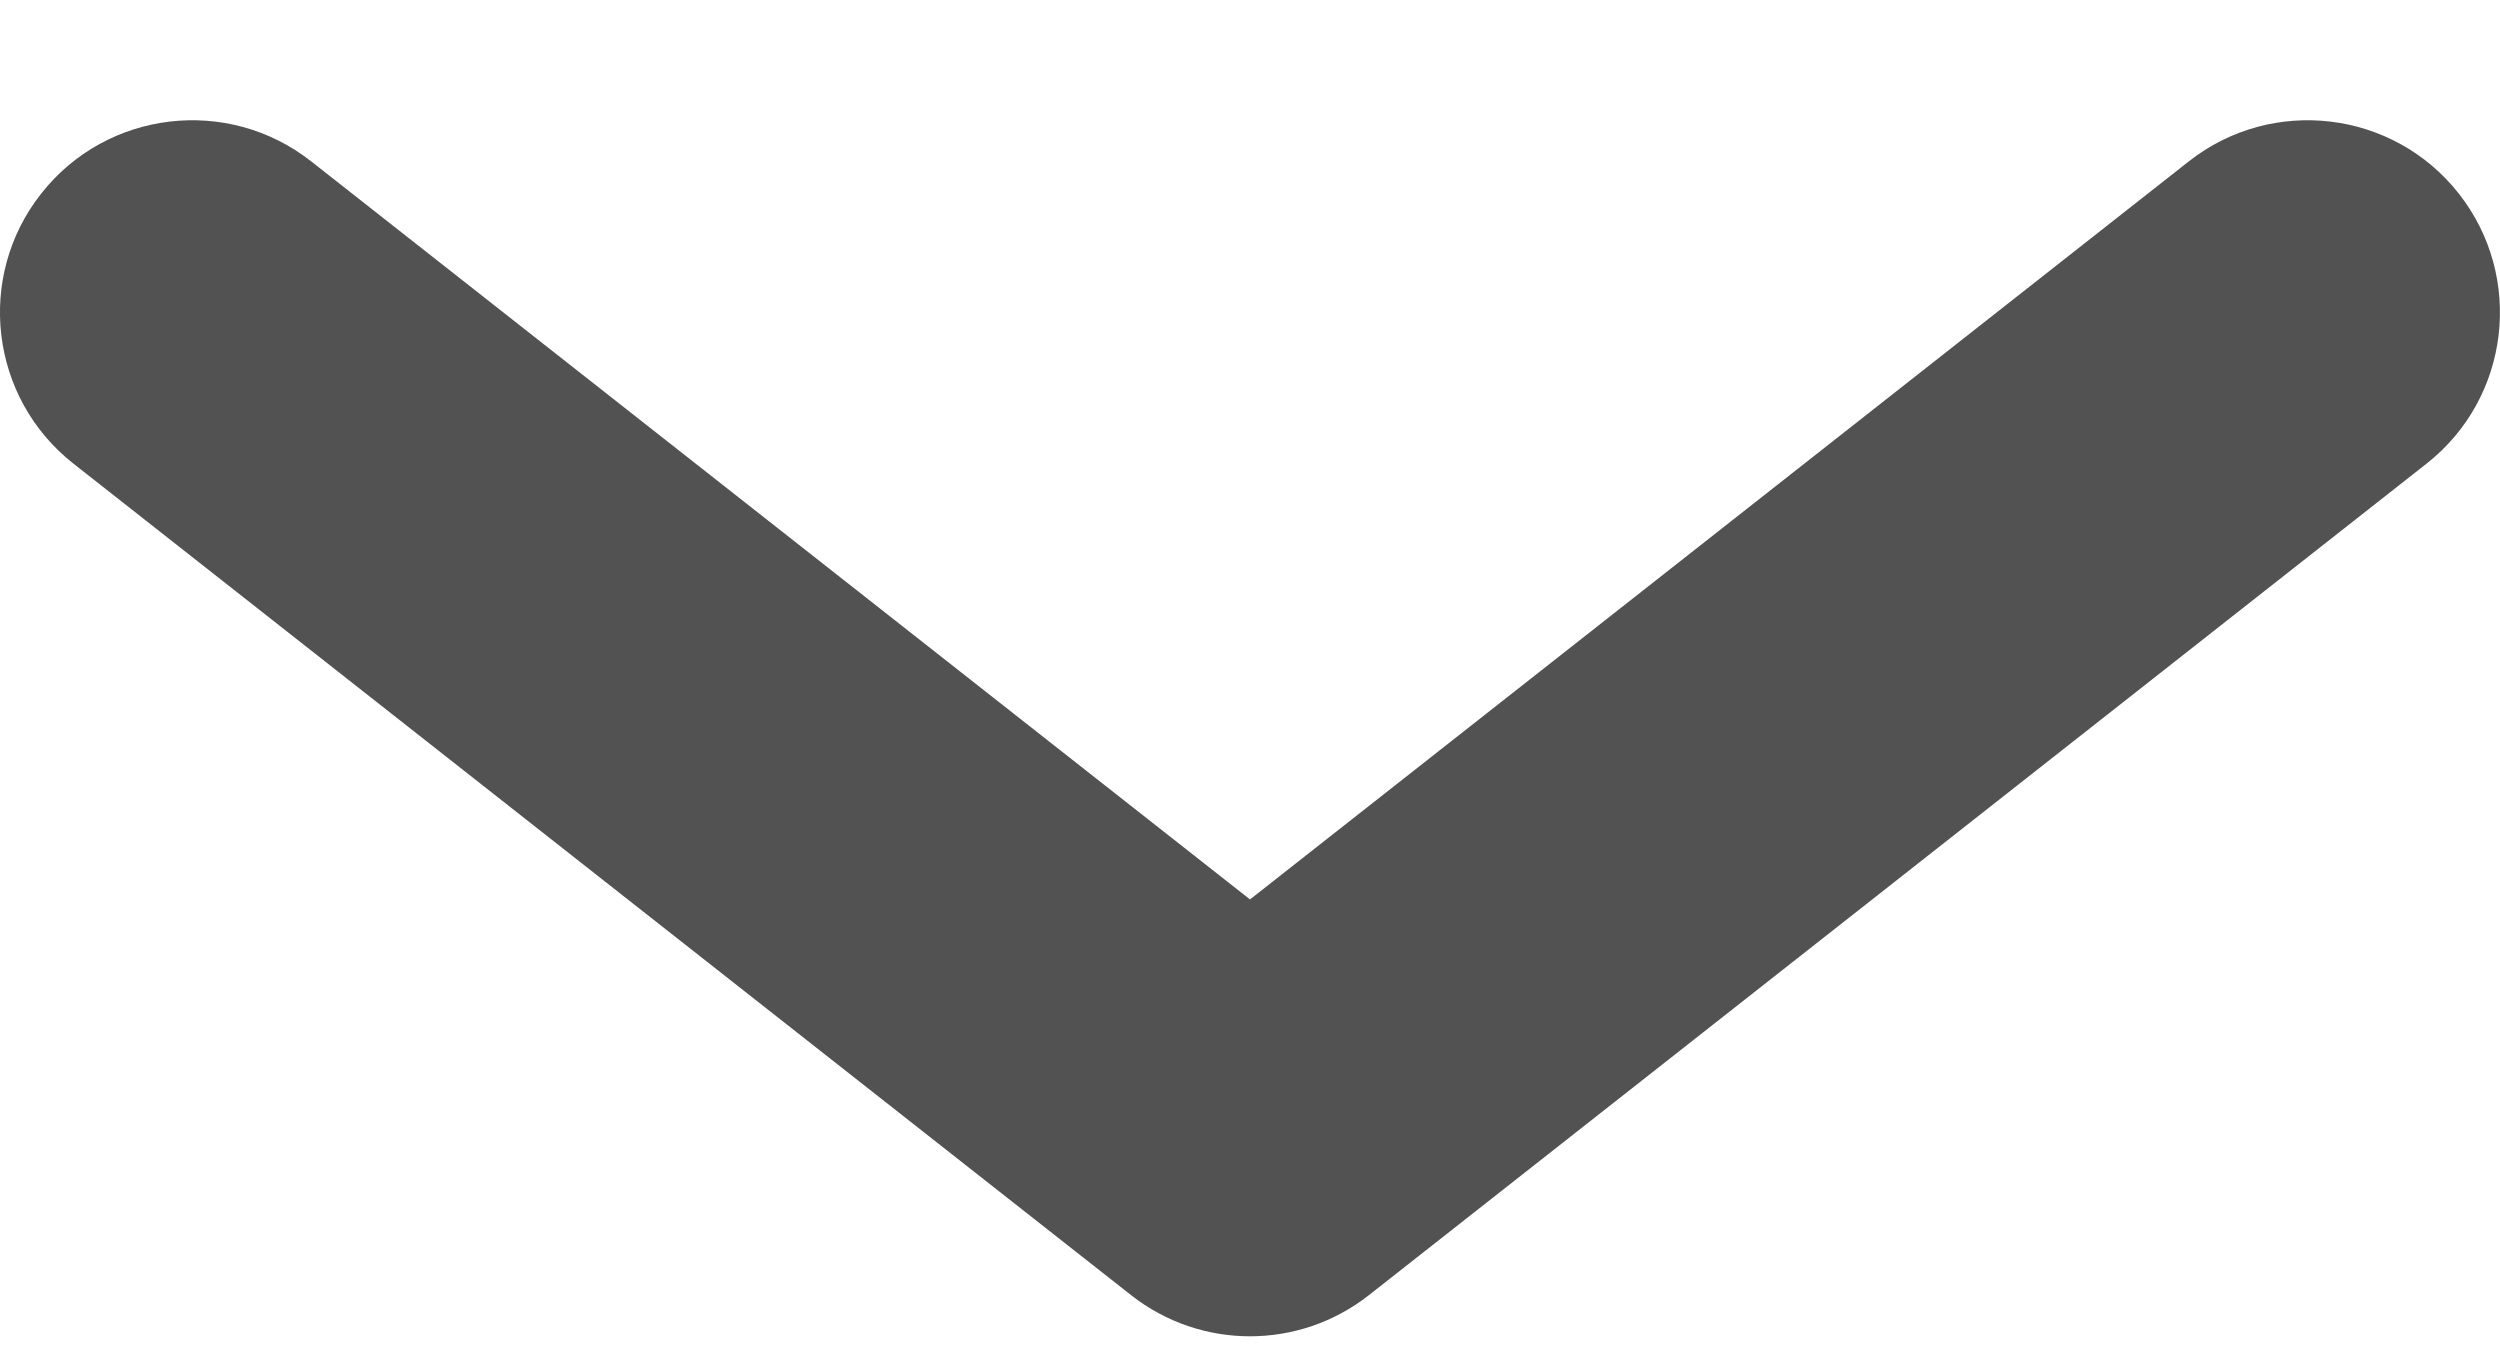 <svg width="13" height="7" viewBox="0 0 13 7" fill="none" xmlns="http://www.w3.org/2000/svg">
<path fill-rule="evenodd" clip-rule="evenodd" d="M12.786 1.007C12.445 0.573 11.816 0.498 11.382 0.839L6.5 4.677L1.618 0.839C1.184 0.498 0.555 0.573 0.214 1.007C-0.128 1.441 -0.052 2.07 0.382 2.411L5.882 6.735C6.245 7.02 6.755 7.02 7.118 6.735L12.618 2.411C13.052 2.07 13.127 1.441 12.786 1.007Z" fill="#525252"/>
</svg>
